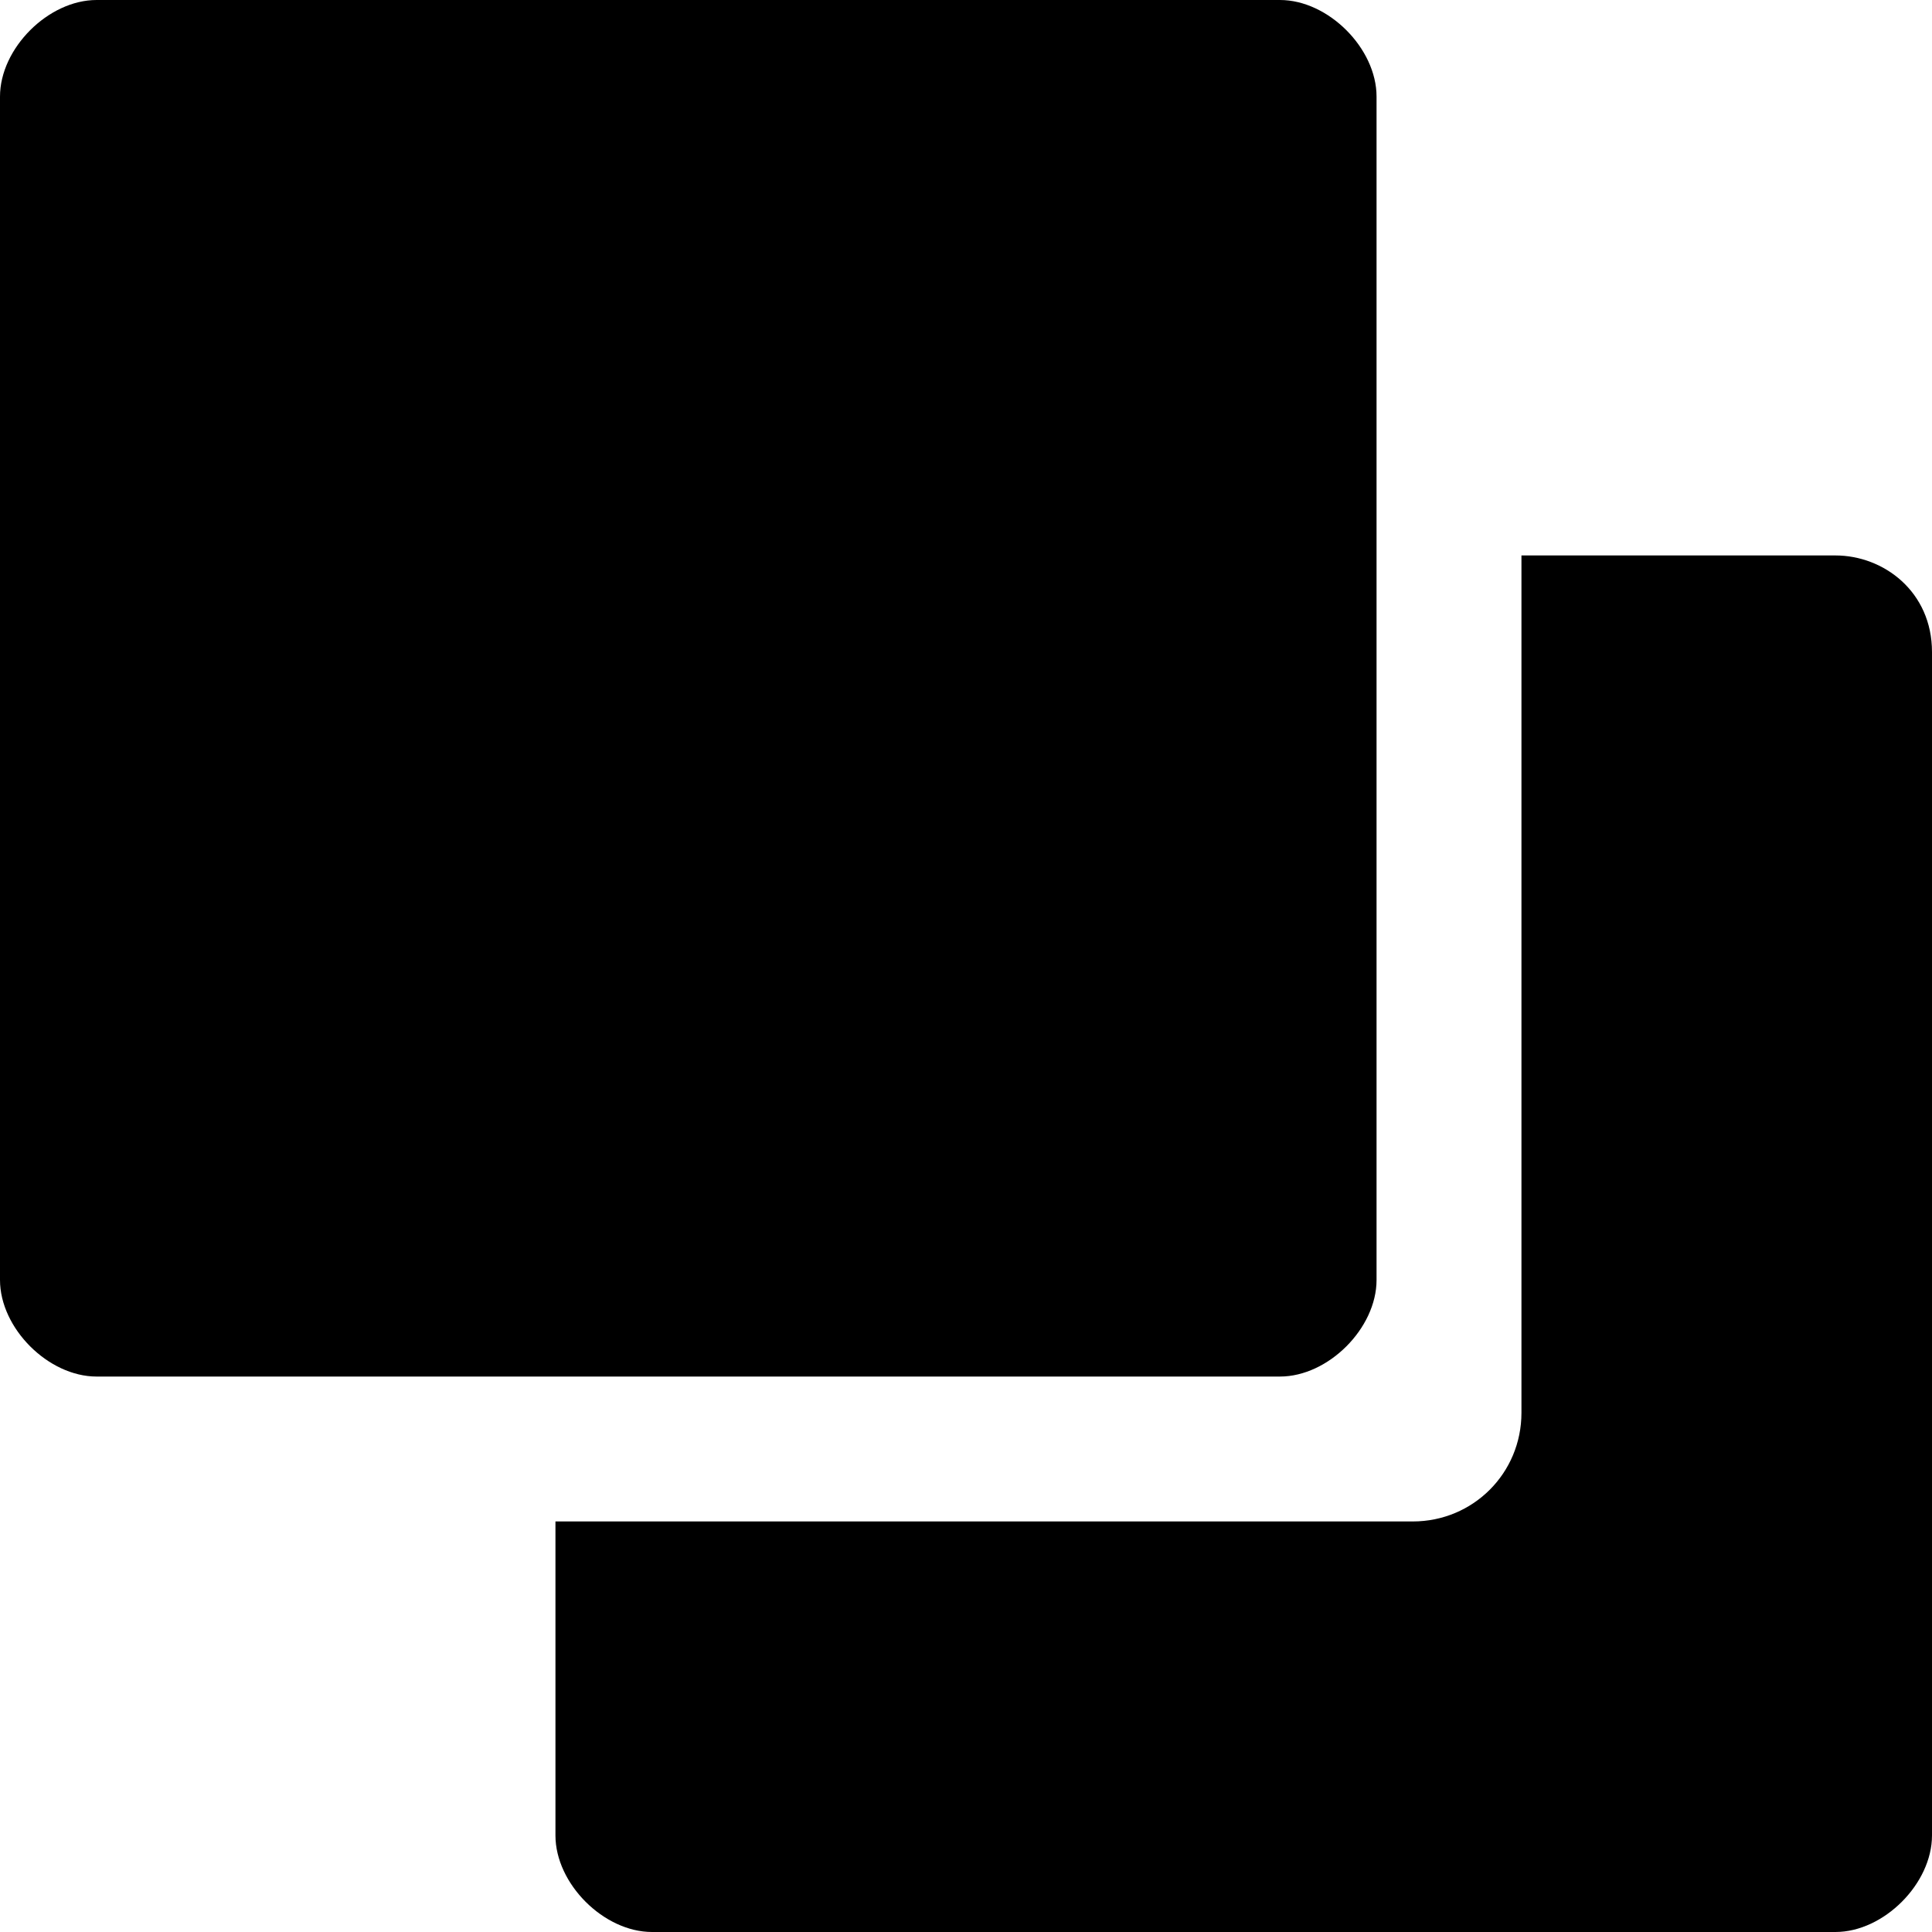 <svg version="1.1"  xmlns="http://www.w3.org/2000/svg" xmlns:xlink="http://www.w3.org/1999/xlink" x="0px"
	y="0px" viewBox="0 0 16 16" style="enable-background:new 0 0 16 16;" xml:space="preserve">
	<path fill="currentColor" d="M10.6,11.4c0.4,0,0.8-0.4,0.8-0.8c0,0,0,0,0,0V0.8c0-0.4-0.4-0.8-0.8-0.8c0,0,0,0,0,0H0.8C0.4,0,0,0.4,0,0.8v9.8
	c0,0.4,0.4,0.8,0.8,0.8H10.6z" />
	<path fill="currentColor" d="M15.2,4.6h-2.6v7.1c0,0.5-0.4,0.9-0.9,0.9l0,0H4.6v2.6c0,0.4,0.4,0.8,0.8,0.8c0,0,0,0,0,0h9.8c0.4,0,0.8-0.4,0.8-0.8V5.4
	C16,4.9,15.6,4.6,15.2,4.6C15.2,4.6,15.2,4.6,15.2,4.6L15.2,4.6z" />
</svg>
